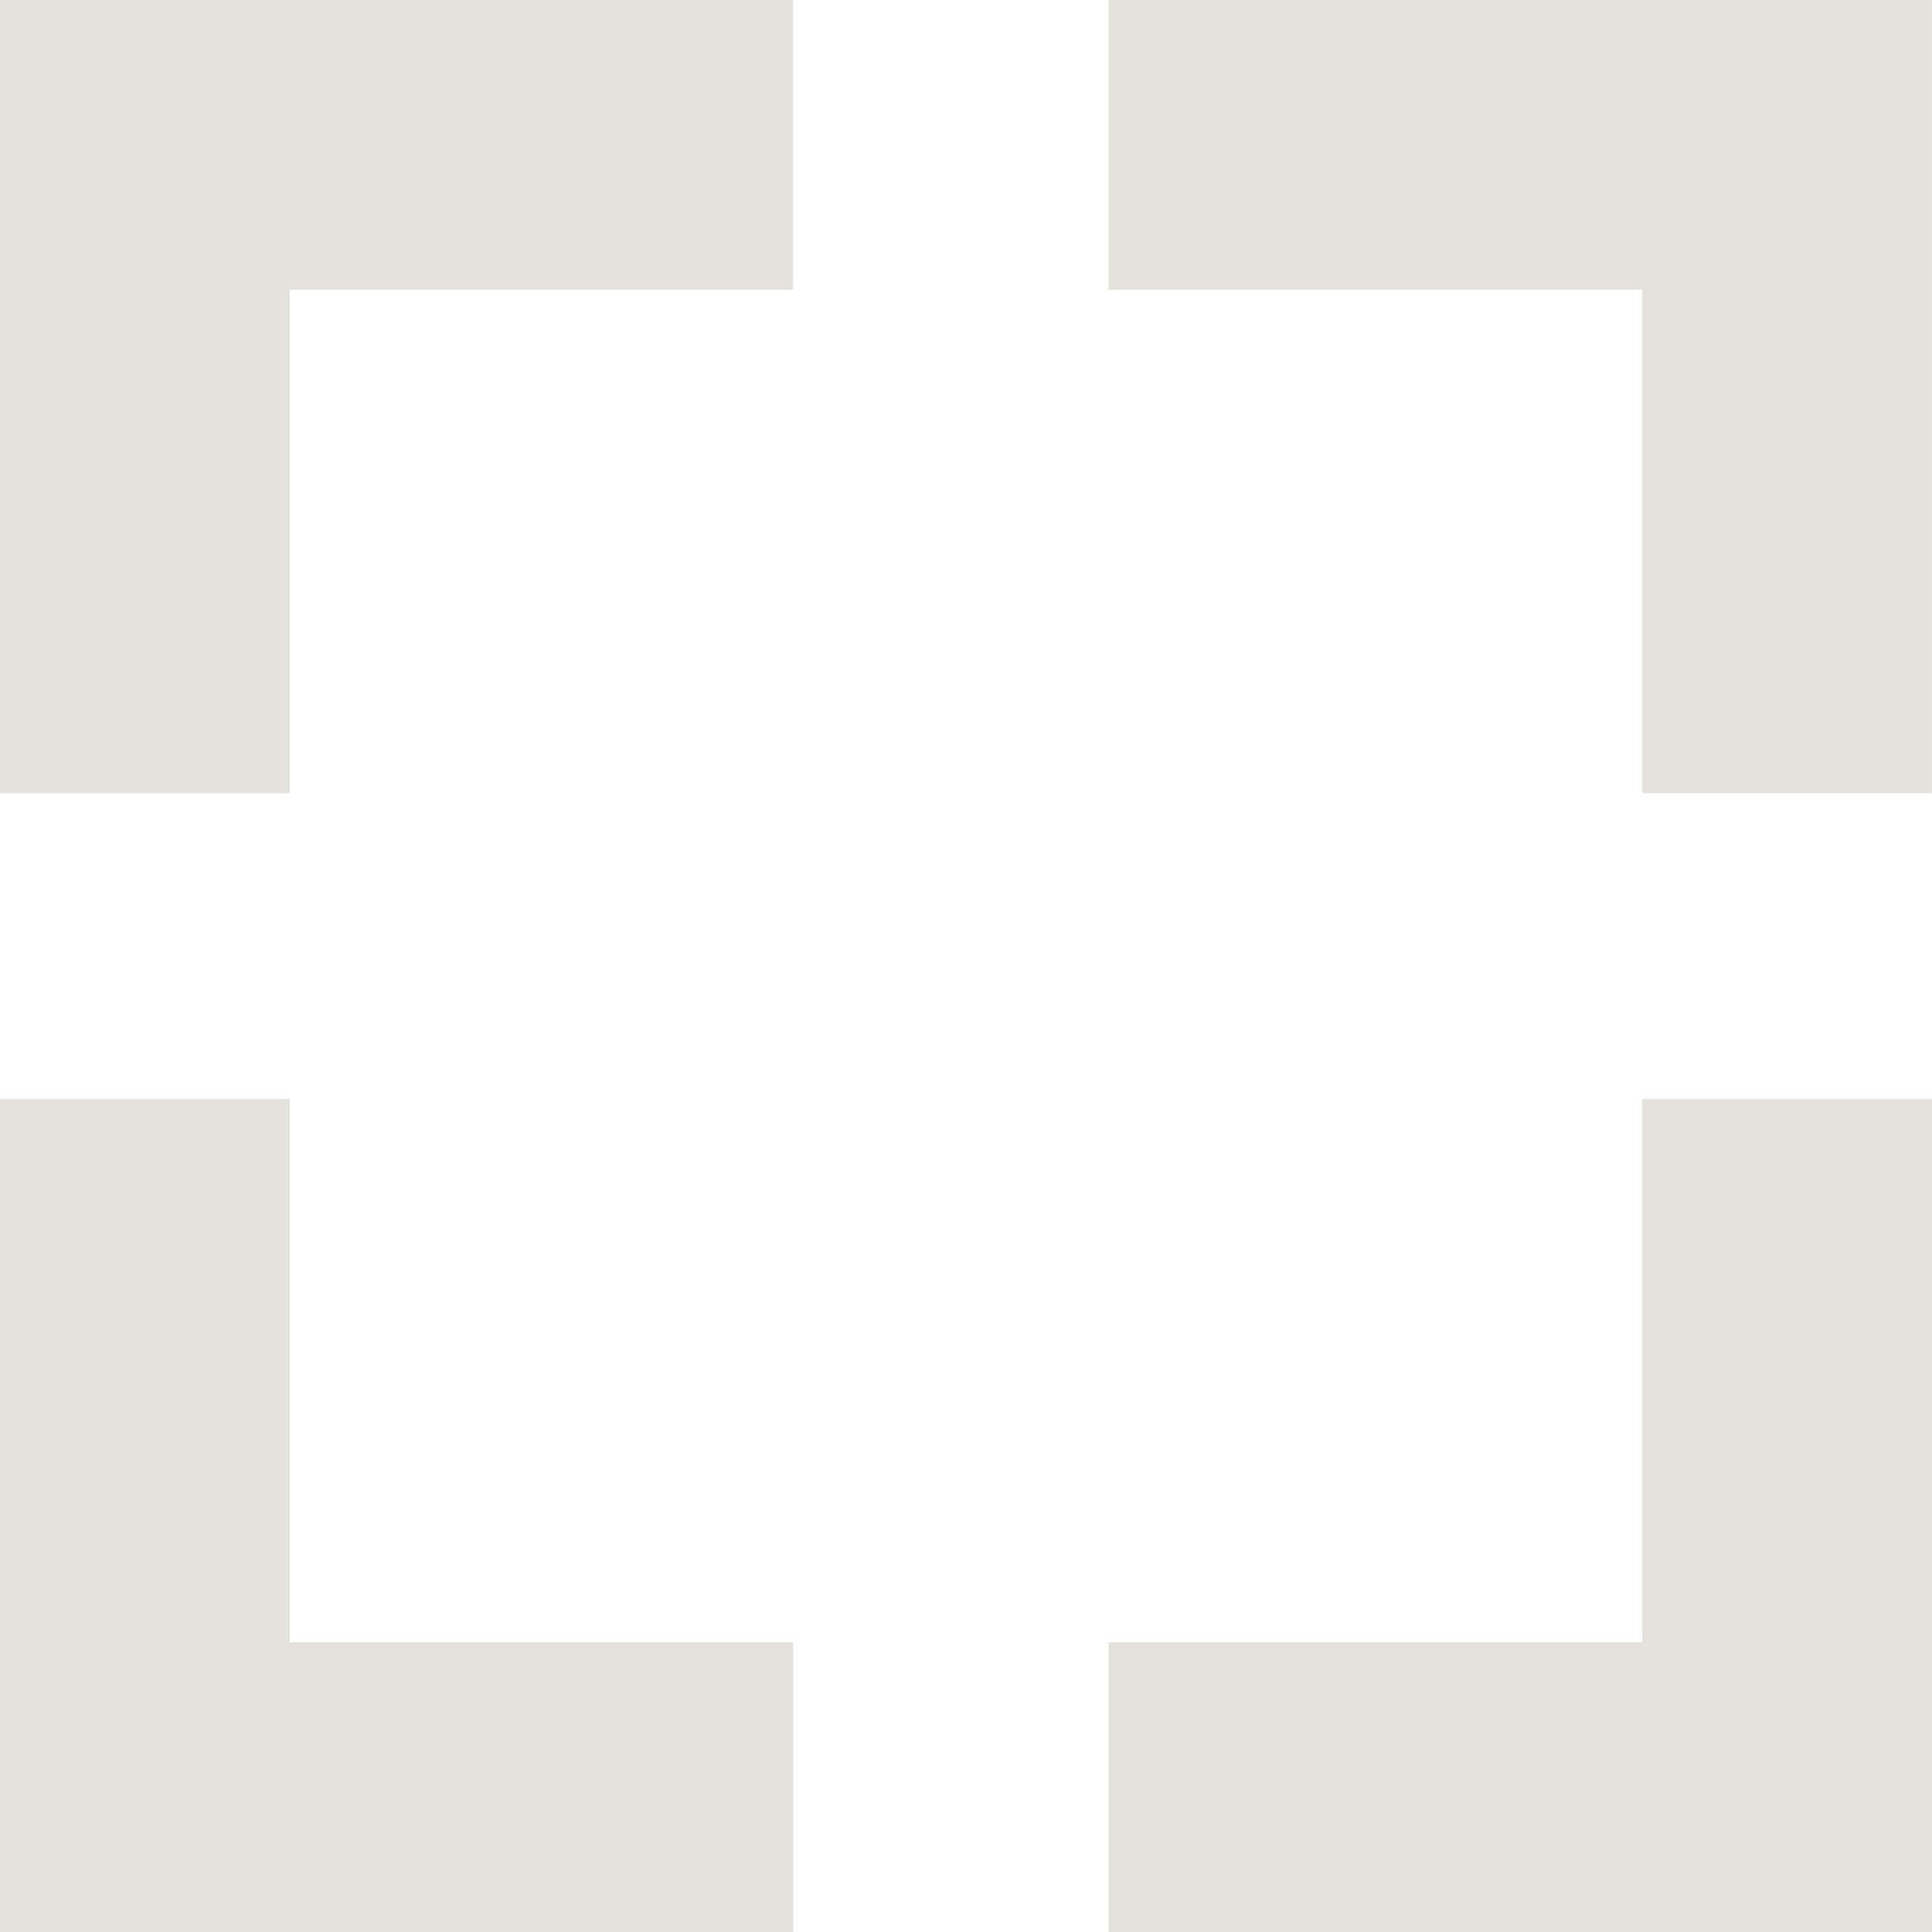 <svg xmlns="http://www.w3.org/2000/svg" xmlns:xlink="http://www.w3.org/1999/xlink" width="500" zoomAndPan="magnify" viewBox="0 0 375 375" height="500" preserveAspectRatio="xMidYMid meet" version="1.0"><path stroke-linecap="butt" transform="matrix(-0.75, 0, 0, -0.75, 369.117, 56.25)" fill="none" stroke-linejoin="miter" d="M -0 37.5 L 205.26 37.5 " stroke="#e4e2dd" stroke-width="75" stroke-opacity="1" stroke-miterlimit="4"/><path stroke-linecap="butt" transform="matrix(0, -0.75, 0.75, 0, 318.746, 153.941)" fill="none" stroke-linejoin="miter" d="M -0 37.5 L 205.26 37.5 " stroke="#e4e2dd" stroke-width="75" stroke-opacity="1" stroke-miterlimit="4"/><path stroke-linecap="butt" transform="matrix(0.75, 0, 0, 0.75, 0, 318.75)" fill="none" stroke-linejoin="miter" d="M -0 37.5 L 205.26 37.5 " stroke="#e4e2dd" stroke-width="75" stroke-opacity="1" stroke-miterlimit="4"/><path stroke-linecap="butt" transform="matrix(0, 0.75, -0.75, 0, 56.253, 213.321)" fill="none" stroke-linejoin="miter" d="M -0.001 37.499 L 205.26 37.499 " stroke="#e4e2dd" stroke-width="75" stroke-opacity="1" stroke-miterlimit="4"/><path stroke-linecap="butt" transform="matrix(0, 0.75, -0.75, 0, 56.246, 0.004)" fill="none" stroke-linejoin="miter" d="M 0 37.5 L 205.261 37.5 " stroke="#e4e2dd" stroke-width="75" stroke-opacity="1" stroke-miterlimit="4"/><path stroke-linecap="butt" transform="matrix(-0.75, 0, 0, -0.75, 153.937, 56.25)" fill="none" stroke-linejoin="miter" d="M -0 37.5 L 205.26 37.5 " stroke="#e4e2dd" stroke-width="75" stroke-opacity="1" stroke-miterlimit="4"/><path stroke-linecap="butt" transform="matrix(0, -0.75, 0.75, 0, 318.75, 373.137)" fill="none" stroke-linejoin="miter" d="M 0.001 37.5 L 213.095 37.5 " stroke="#e4e2dd" stroke-width="75" stroke-opacity="1" stroke-miterlimit="4"/><path stroke-linecap="butt" transform="matrix(0.75, 0, 0, 0.75, 215.18, 318.75)" fill="none" stroke-linejoin="miter" d="M 0 37.5 L 213.094 37.5 " stroke="#e4e2dd" stroke-width="75" stroke-opacity="1" stroke-miterlimit="4"/></svg>